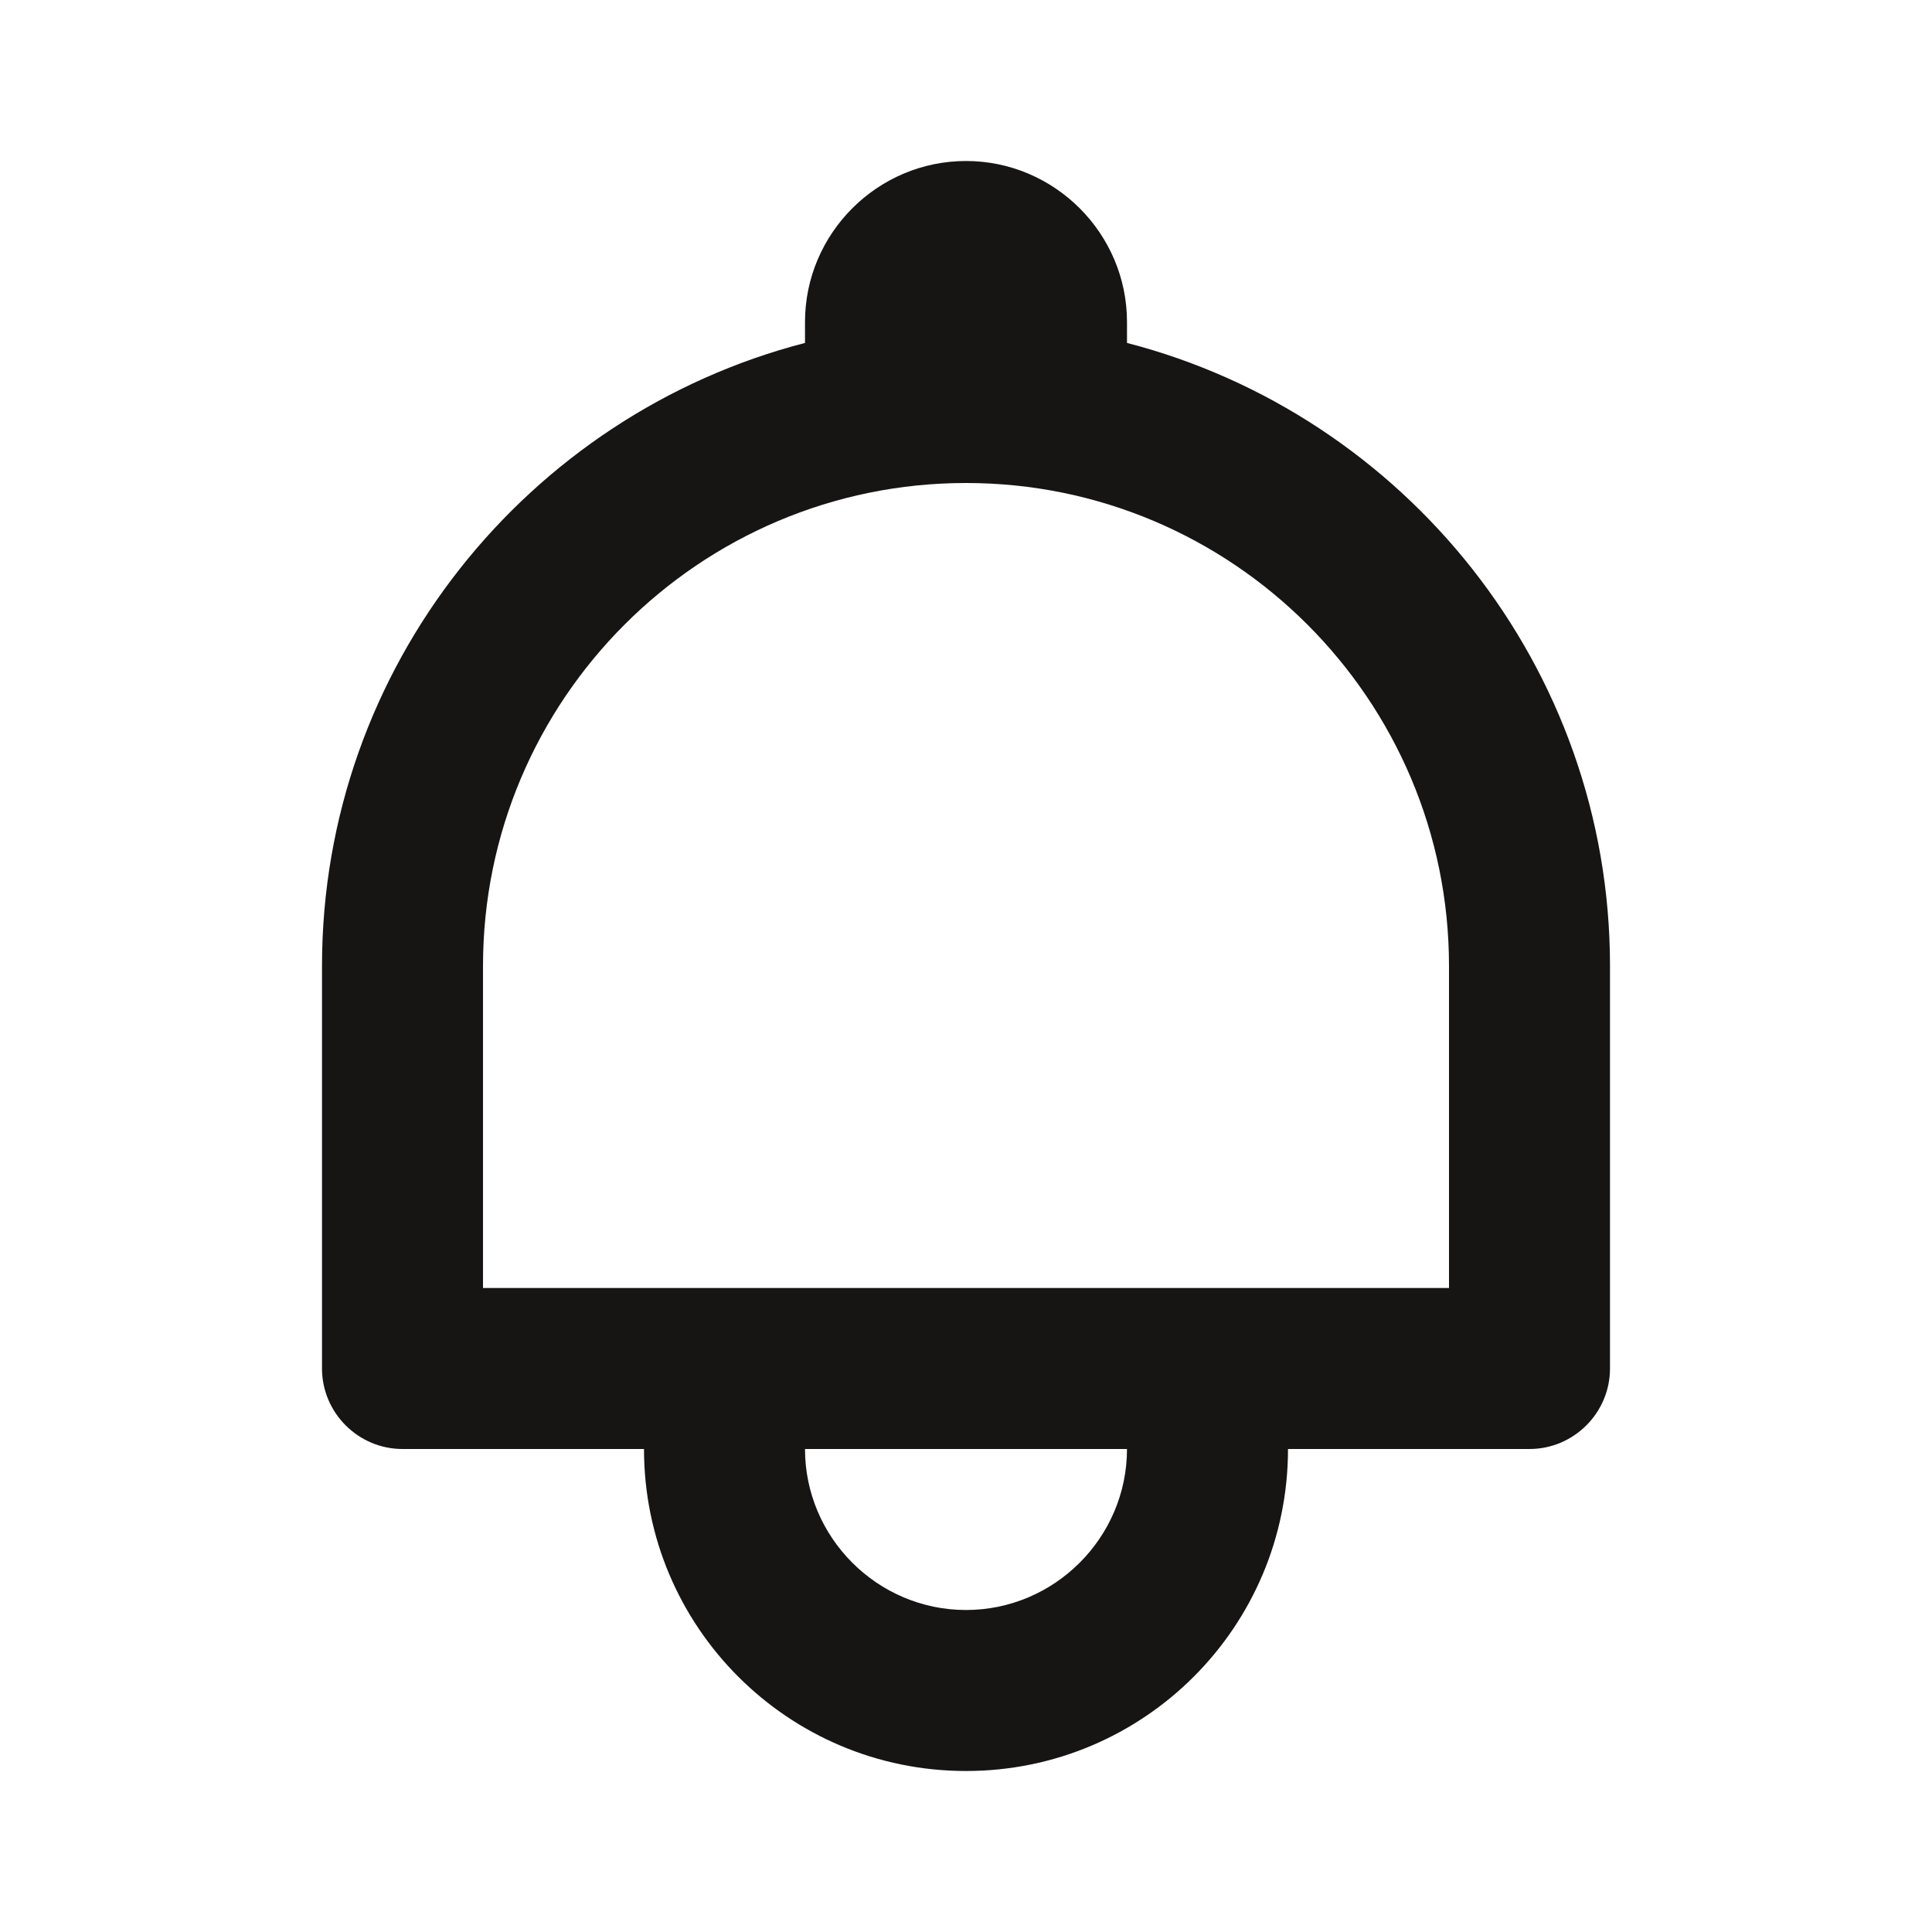 <svg width="24" height="24" viewBox="0 0 24 24" fill="none" xmlns="http://www.w3.org/2000/svg">
<path d="M14 4.26V4C14 2.9 13.1 2 12 2C10.9 2 10 2.9 10 4V4.26C6.56 5.15 4 8.28 4 12V17C4 17.55 4.45 18 5 18H8C8 20.21 9.79 22 12 22C14.21 22 16 20.21 16 18H19C19.55 18 20 17.55 20 17V12C20 8.28 17.44 5.15 14 4.26ZM12 20C10.9 20 10 19.1 10 18H14C14 19.1 13.1 20 12 20ZM18 16H6V12C6 8.69 8.69 6 12 6C15.31 6 18 8.69 18 12V16Z" fill="#171414"/>
</svg>
